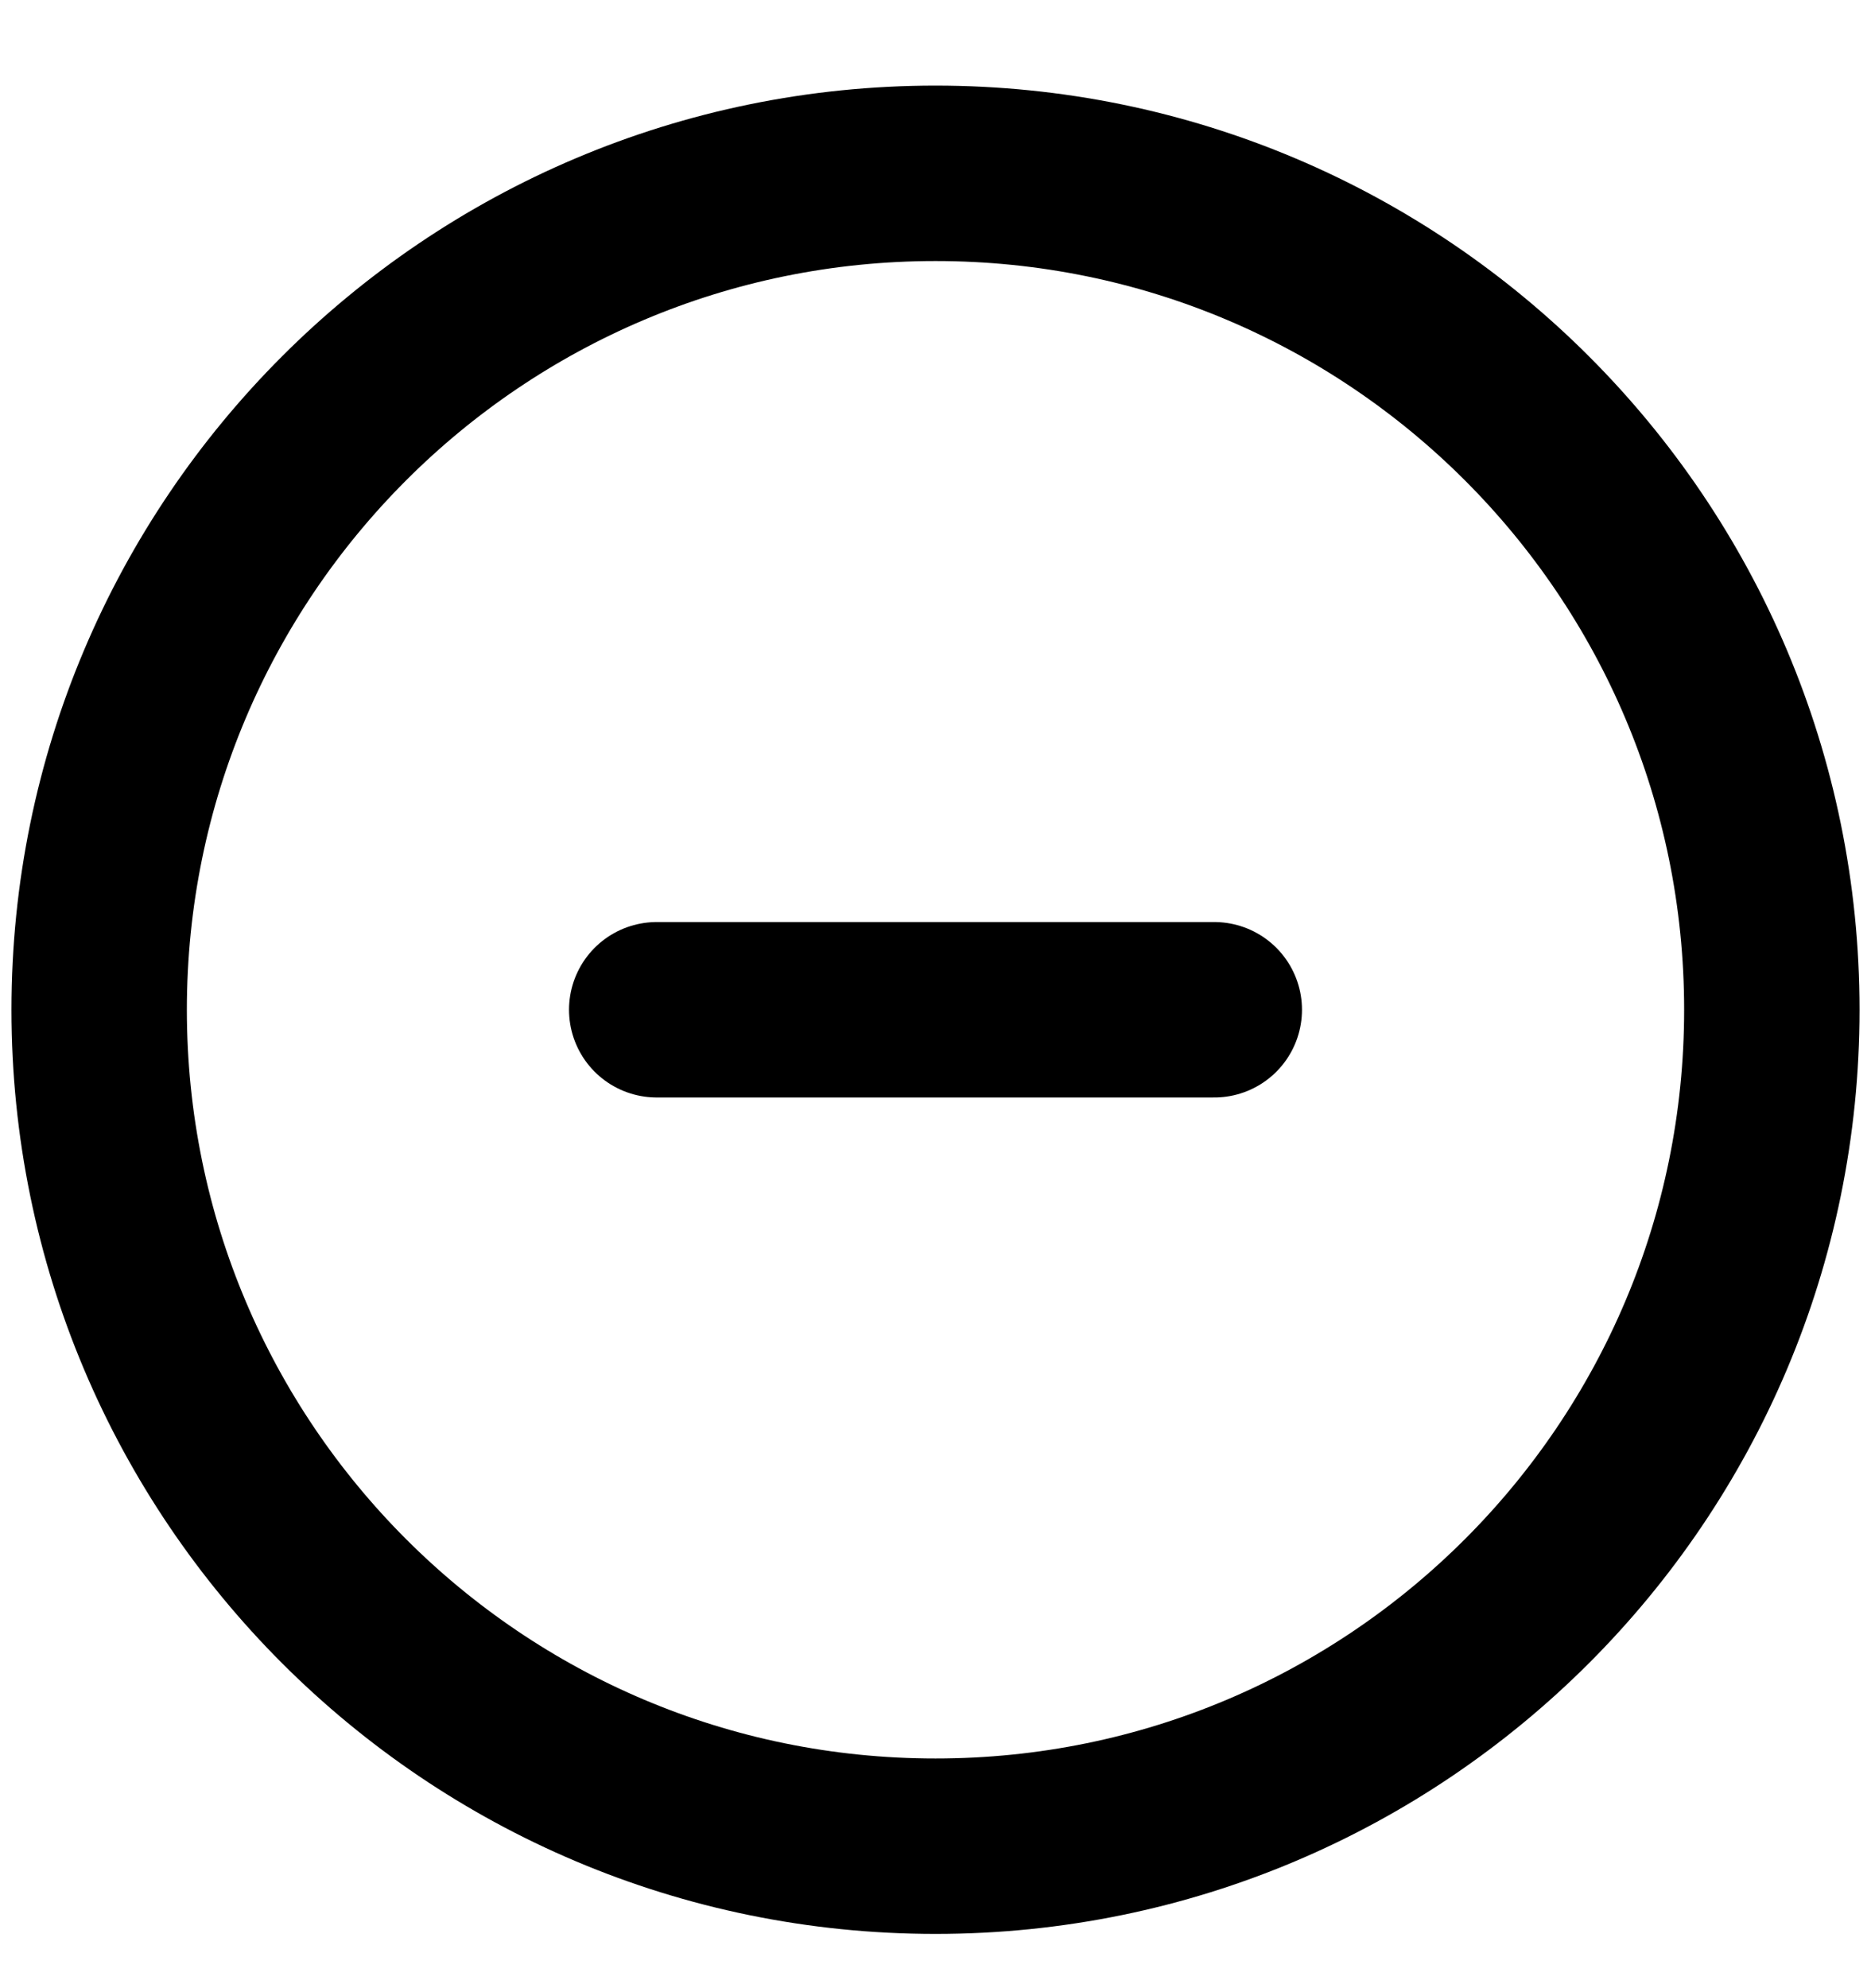 <svg width="16" height="17" viewBox="0 0 16 17" fill="none" xmlns="http://www.w3.org/2000/svg">
<g clip-path="url(#clip0_1243_5043)">
<path d="M10.384 8.634H5.616M15.152 8.634C15.152 12.584 11.95 15.786 8 15.786C4.05 15.786 0.848 12.584 0.848 8.634C0.848 4.684 4.05 1.482 8 1.482C11.95 1.482 15.152 4.684 15.152 8.634Z" stroke="black" stroke-width="1.5" stroke-linecap="round" stroke-linejoin="round"/>
</g>
<defs>
<clipPath id="clip0_1243_5043">
<rect width="16" height="16" fill="white" transform="translate(0 0.634)"/>
</clipPath>
</defs>
</svg>
